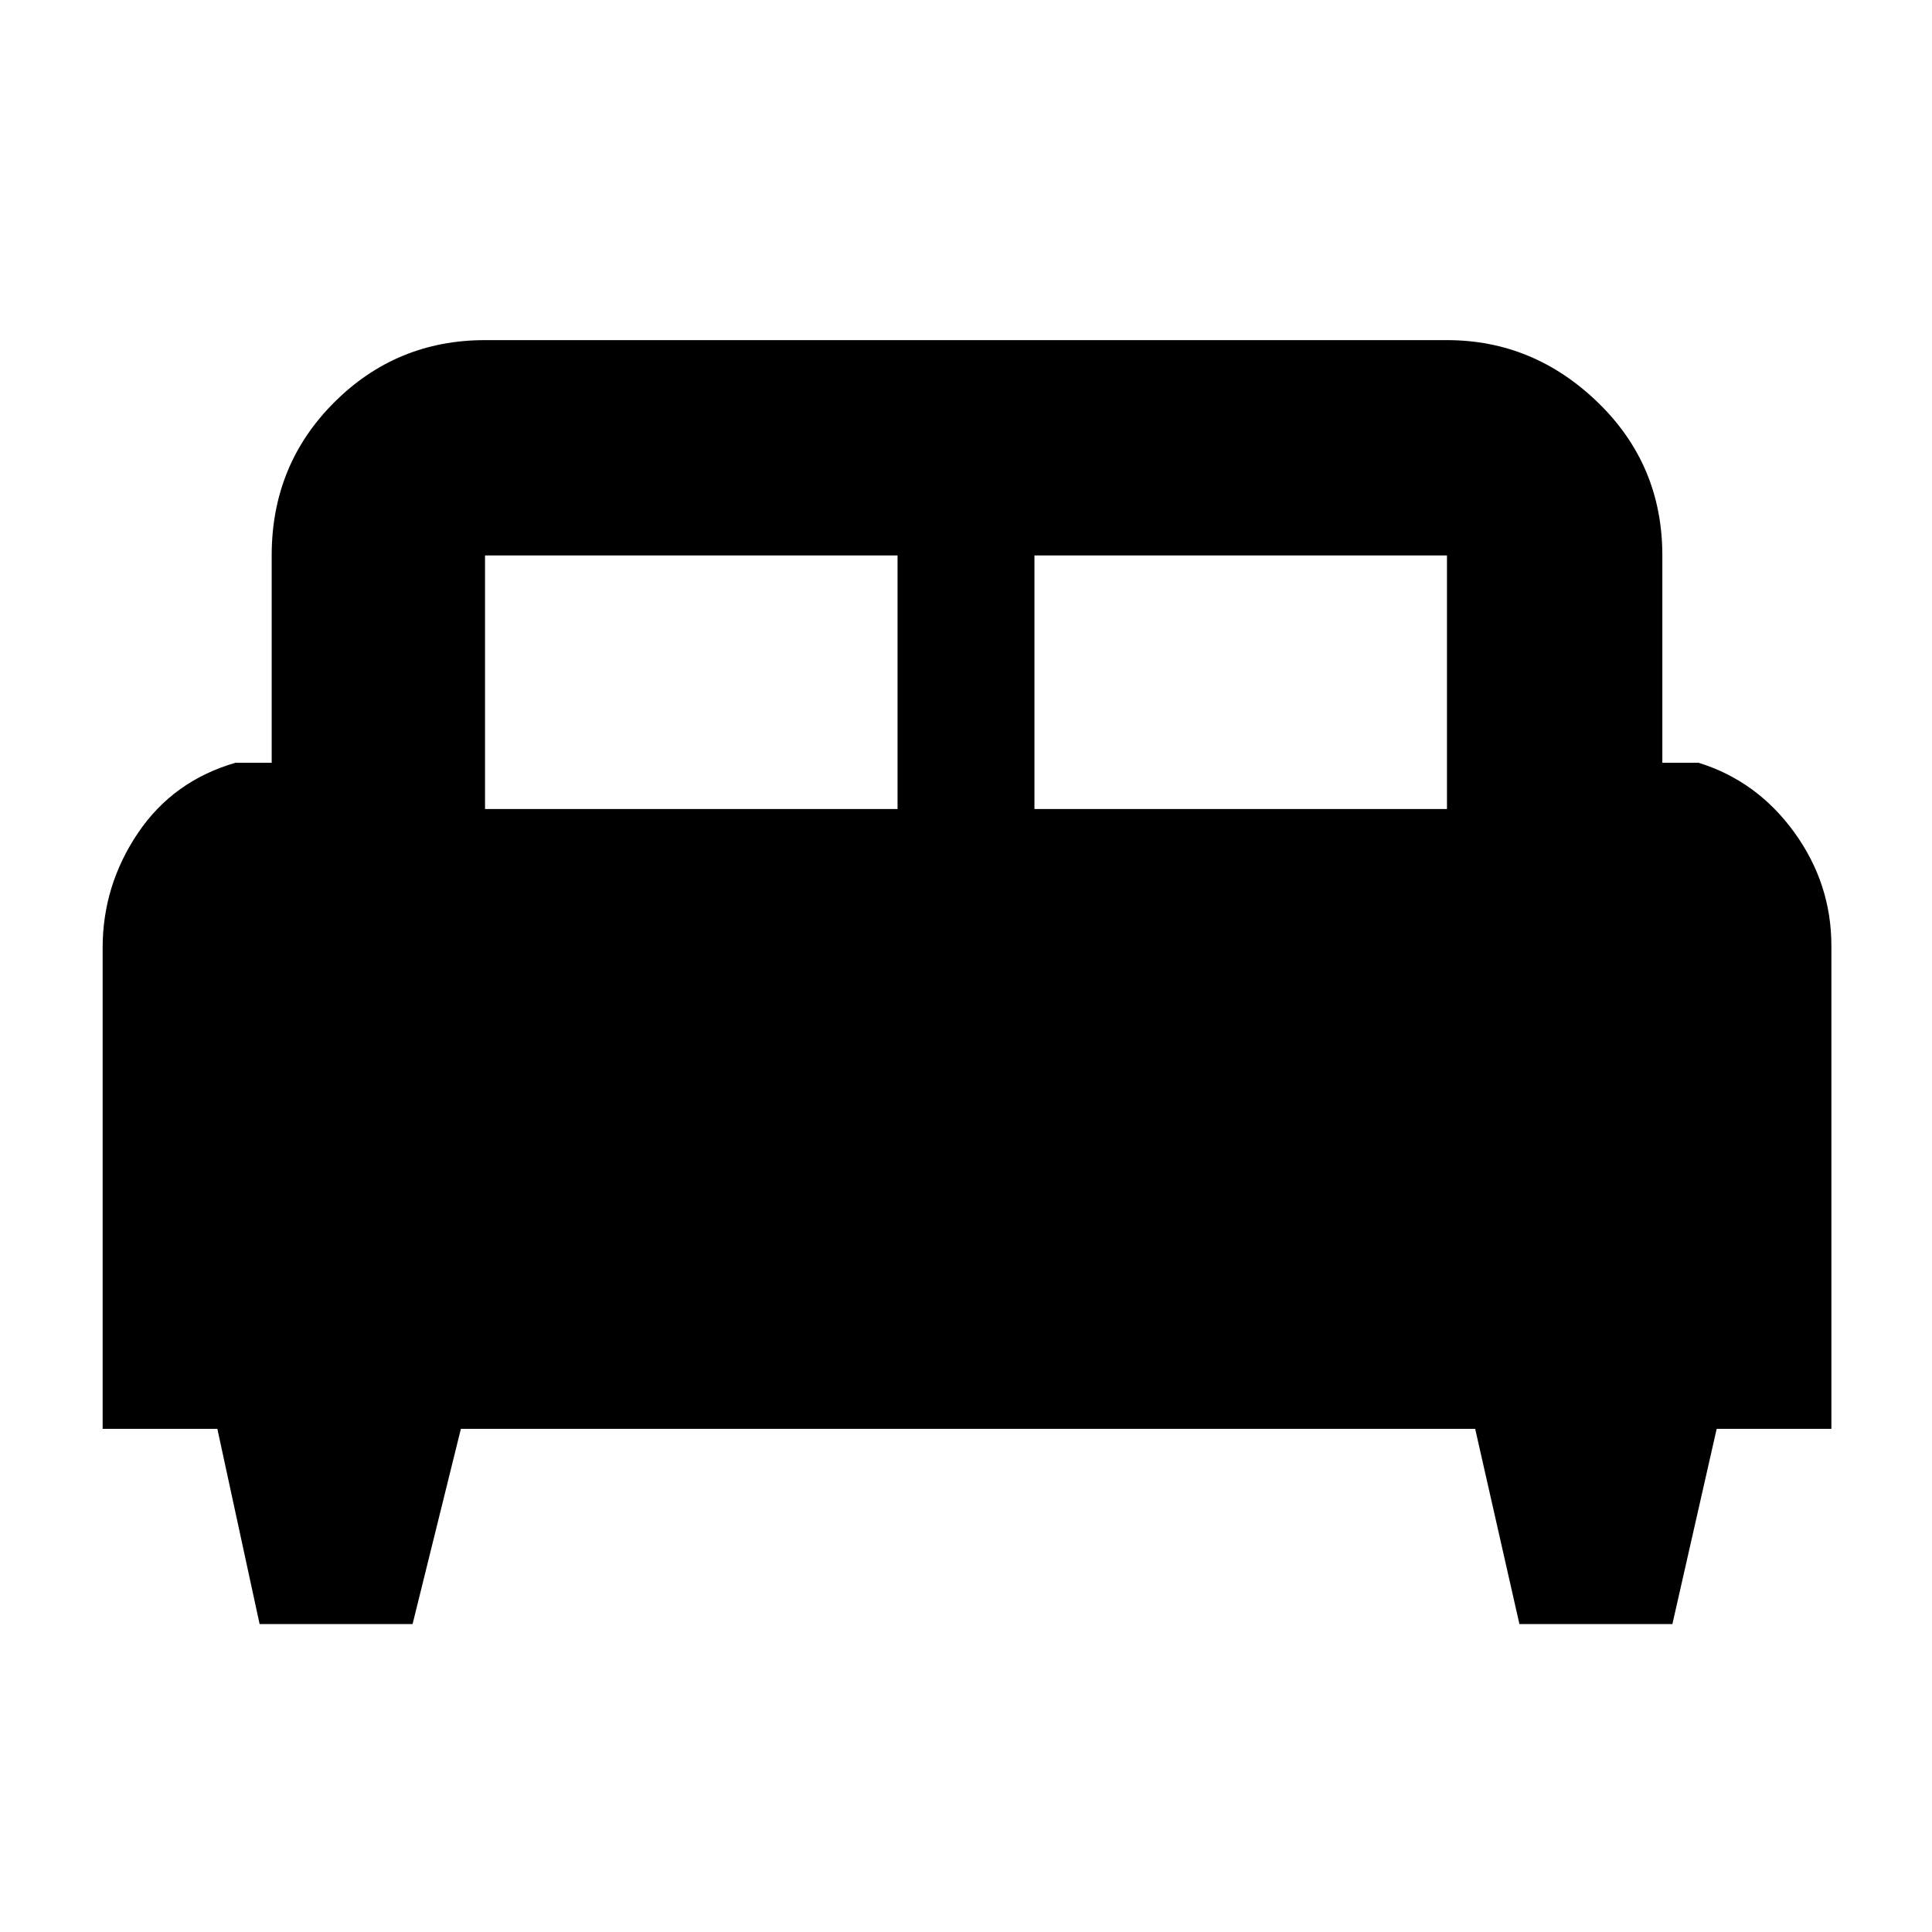 <svg xmlns="http://www.w3.org/2000/svg" height="40" width="40"><path d="M8.542 33.625H5.375L4.5 29.583H2.125V19.625Q2.125 18.333 2.854 17.25Q3.583 16.167 4.875 15.792H5.625V11.5Q5.625 9.625 6.917 8.333Q8.208 7.042 10.042 7.042H29.958Q31.75 7.042 33.083 8.333Q34.417 9.625 34.417 11.5V15.792H35.167Q36.375 16.167 37.146 17.229Q37.917 18.292 37.917 19.583V29.583H35.542L34.625 33.625H31.458L30.542 29.583H9.542ZM21.417 16.75H29.958V11.5Q29.958 11.5 29.958 11.5Q29.958 11.5 29.958 11.5H21.417ZM10.042 16.75H18.583V11.5H10.042Q10.042 11.5 10.042 11.5Q10.042 11.5 10.042 11.5Z"/></svg>